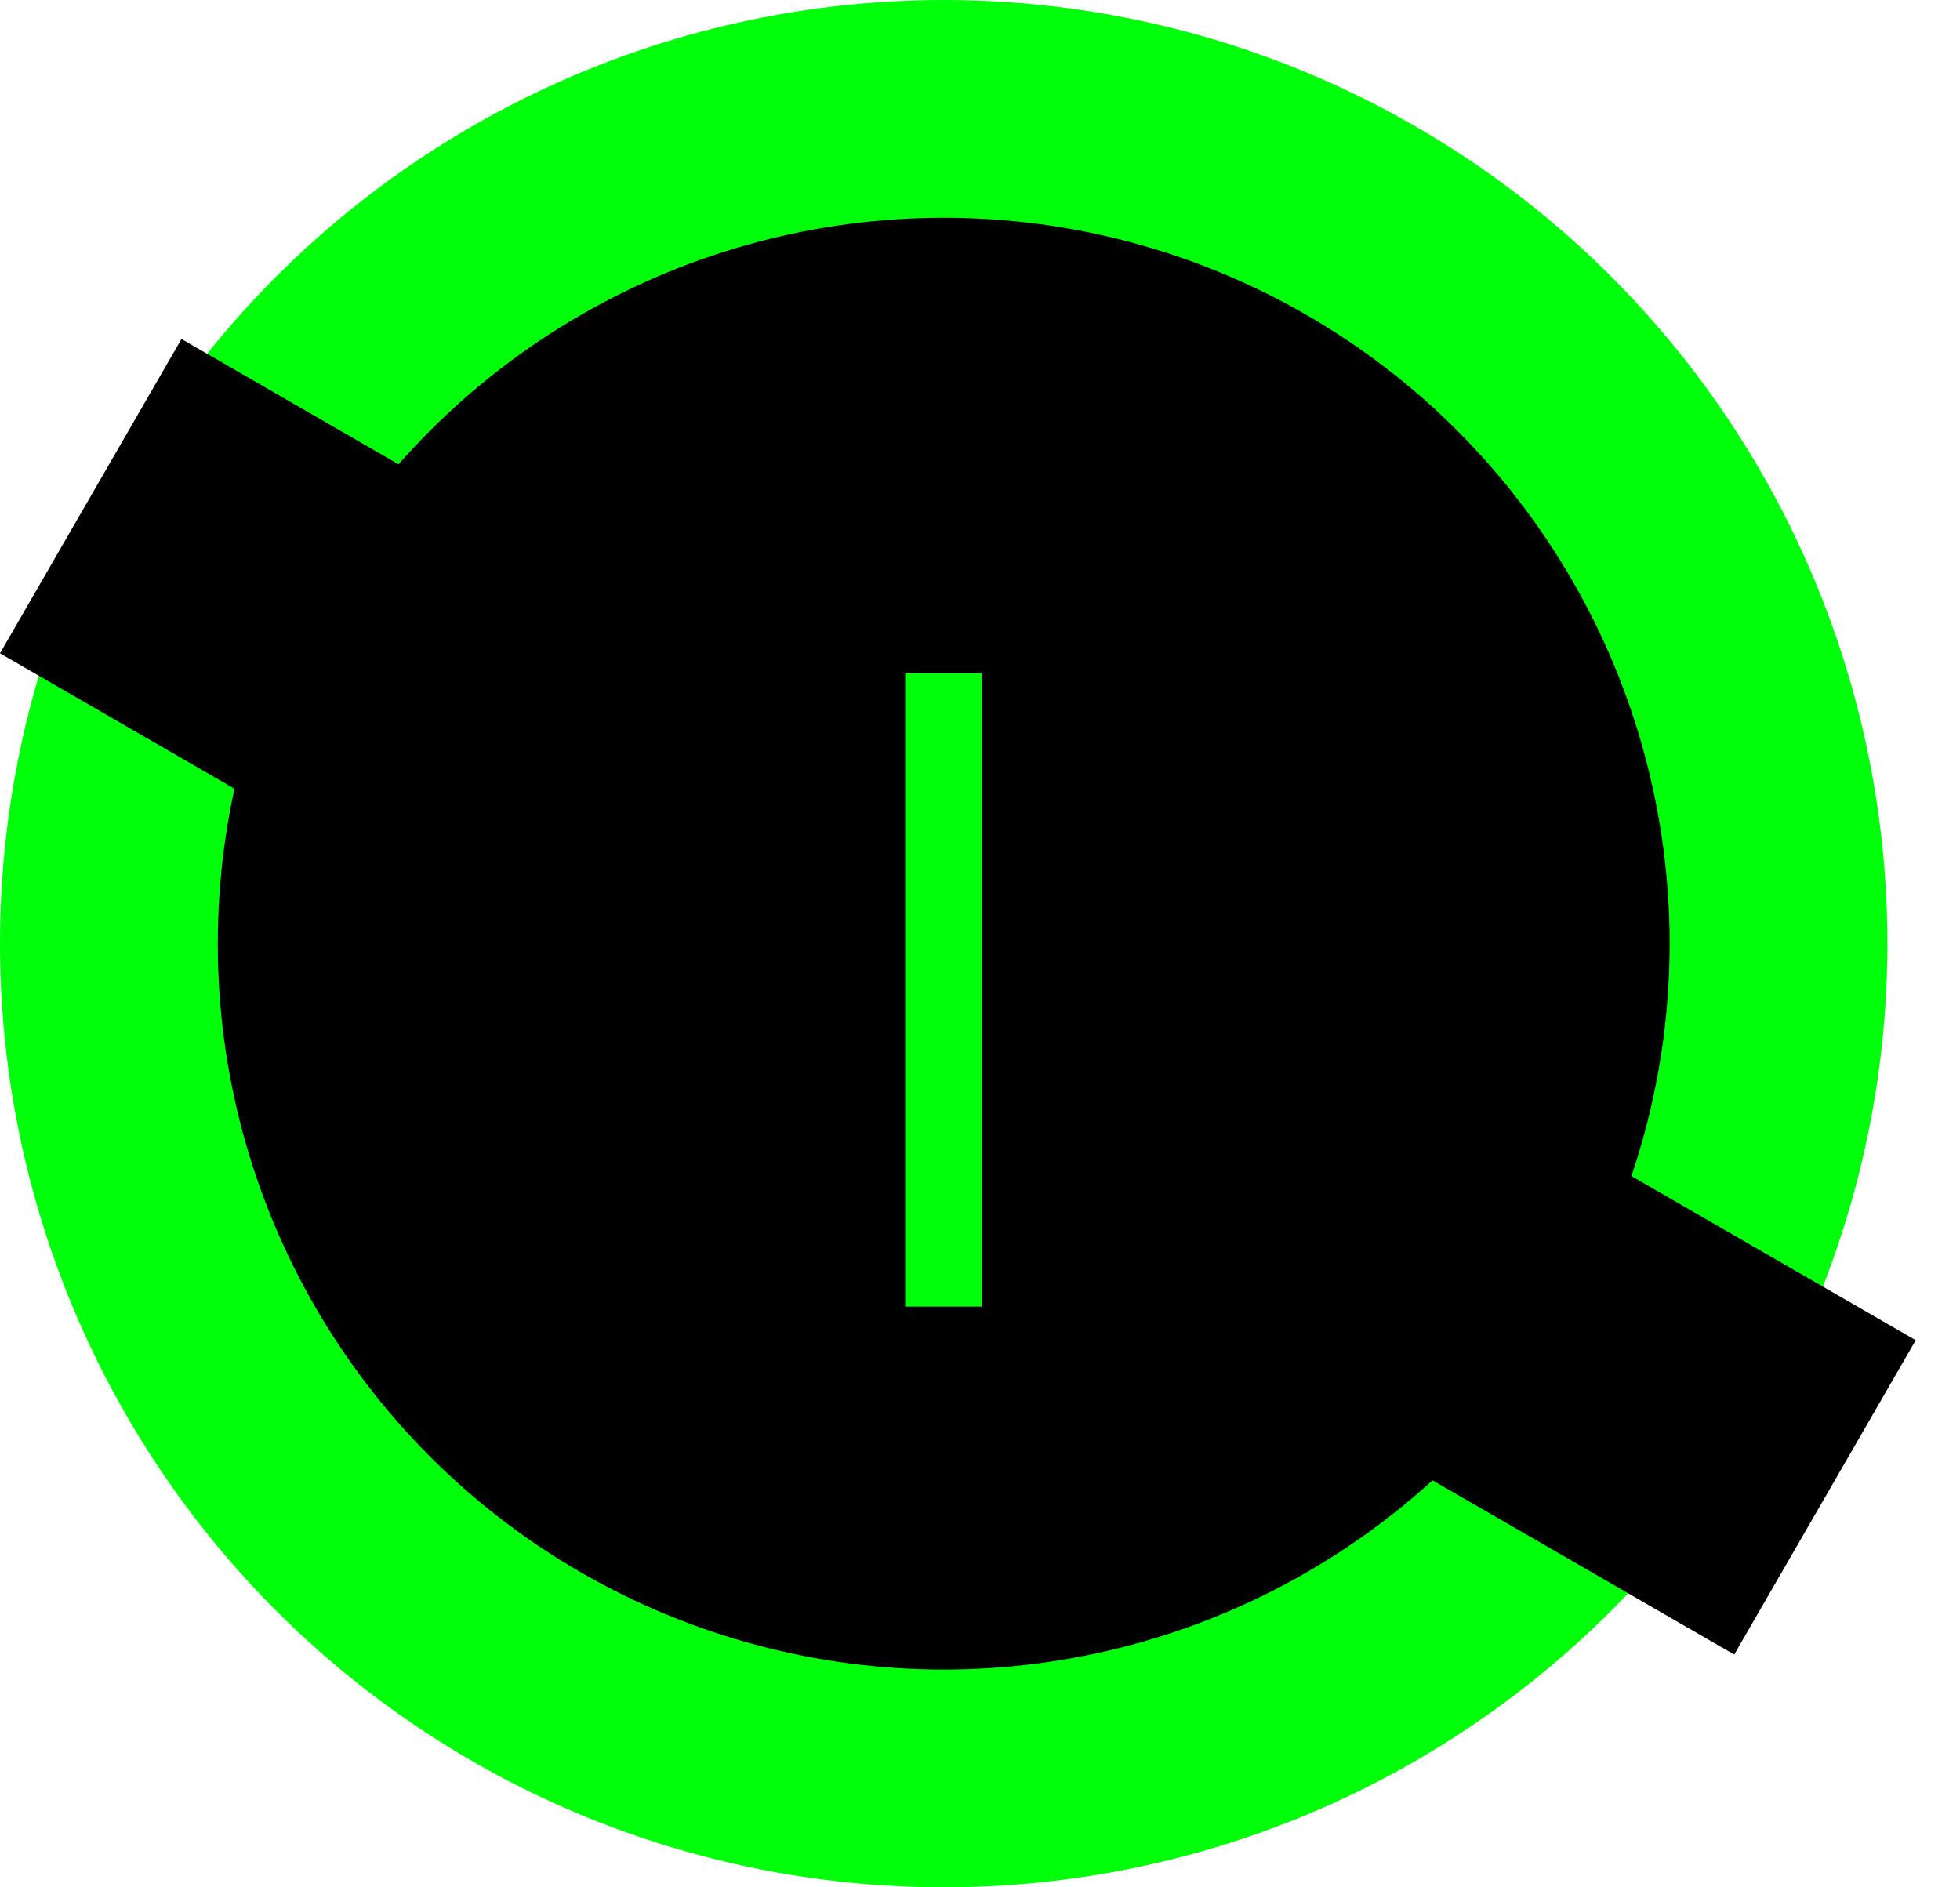<svg width="27" height="26" viewBox="0 0 27 26" fill="none" xmlns="http://www.w3.org/2000/svg">
<circle cx="13" cy="13" r="13" fill="#00FF0A"/>
<circle cx="13" cy="13" r="10" fill="black"/>
<line x1="1.25" y1="6.835" x2="25.14" y2="20.628" stroke="black" stroke-width="5"/>
<path d="M13.526 9.273V18H12.469V9.273H13.526Z" fill="#00FF0A"/>
</svg>
